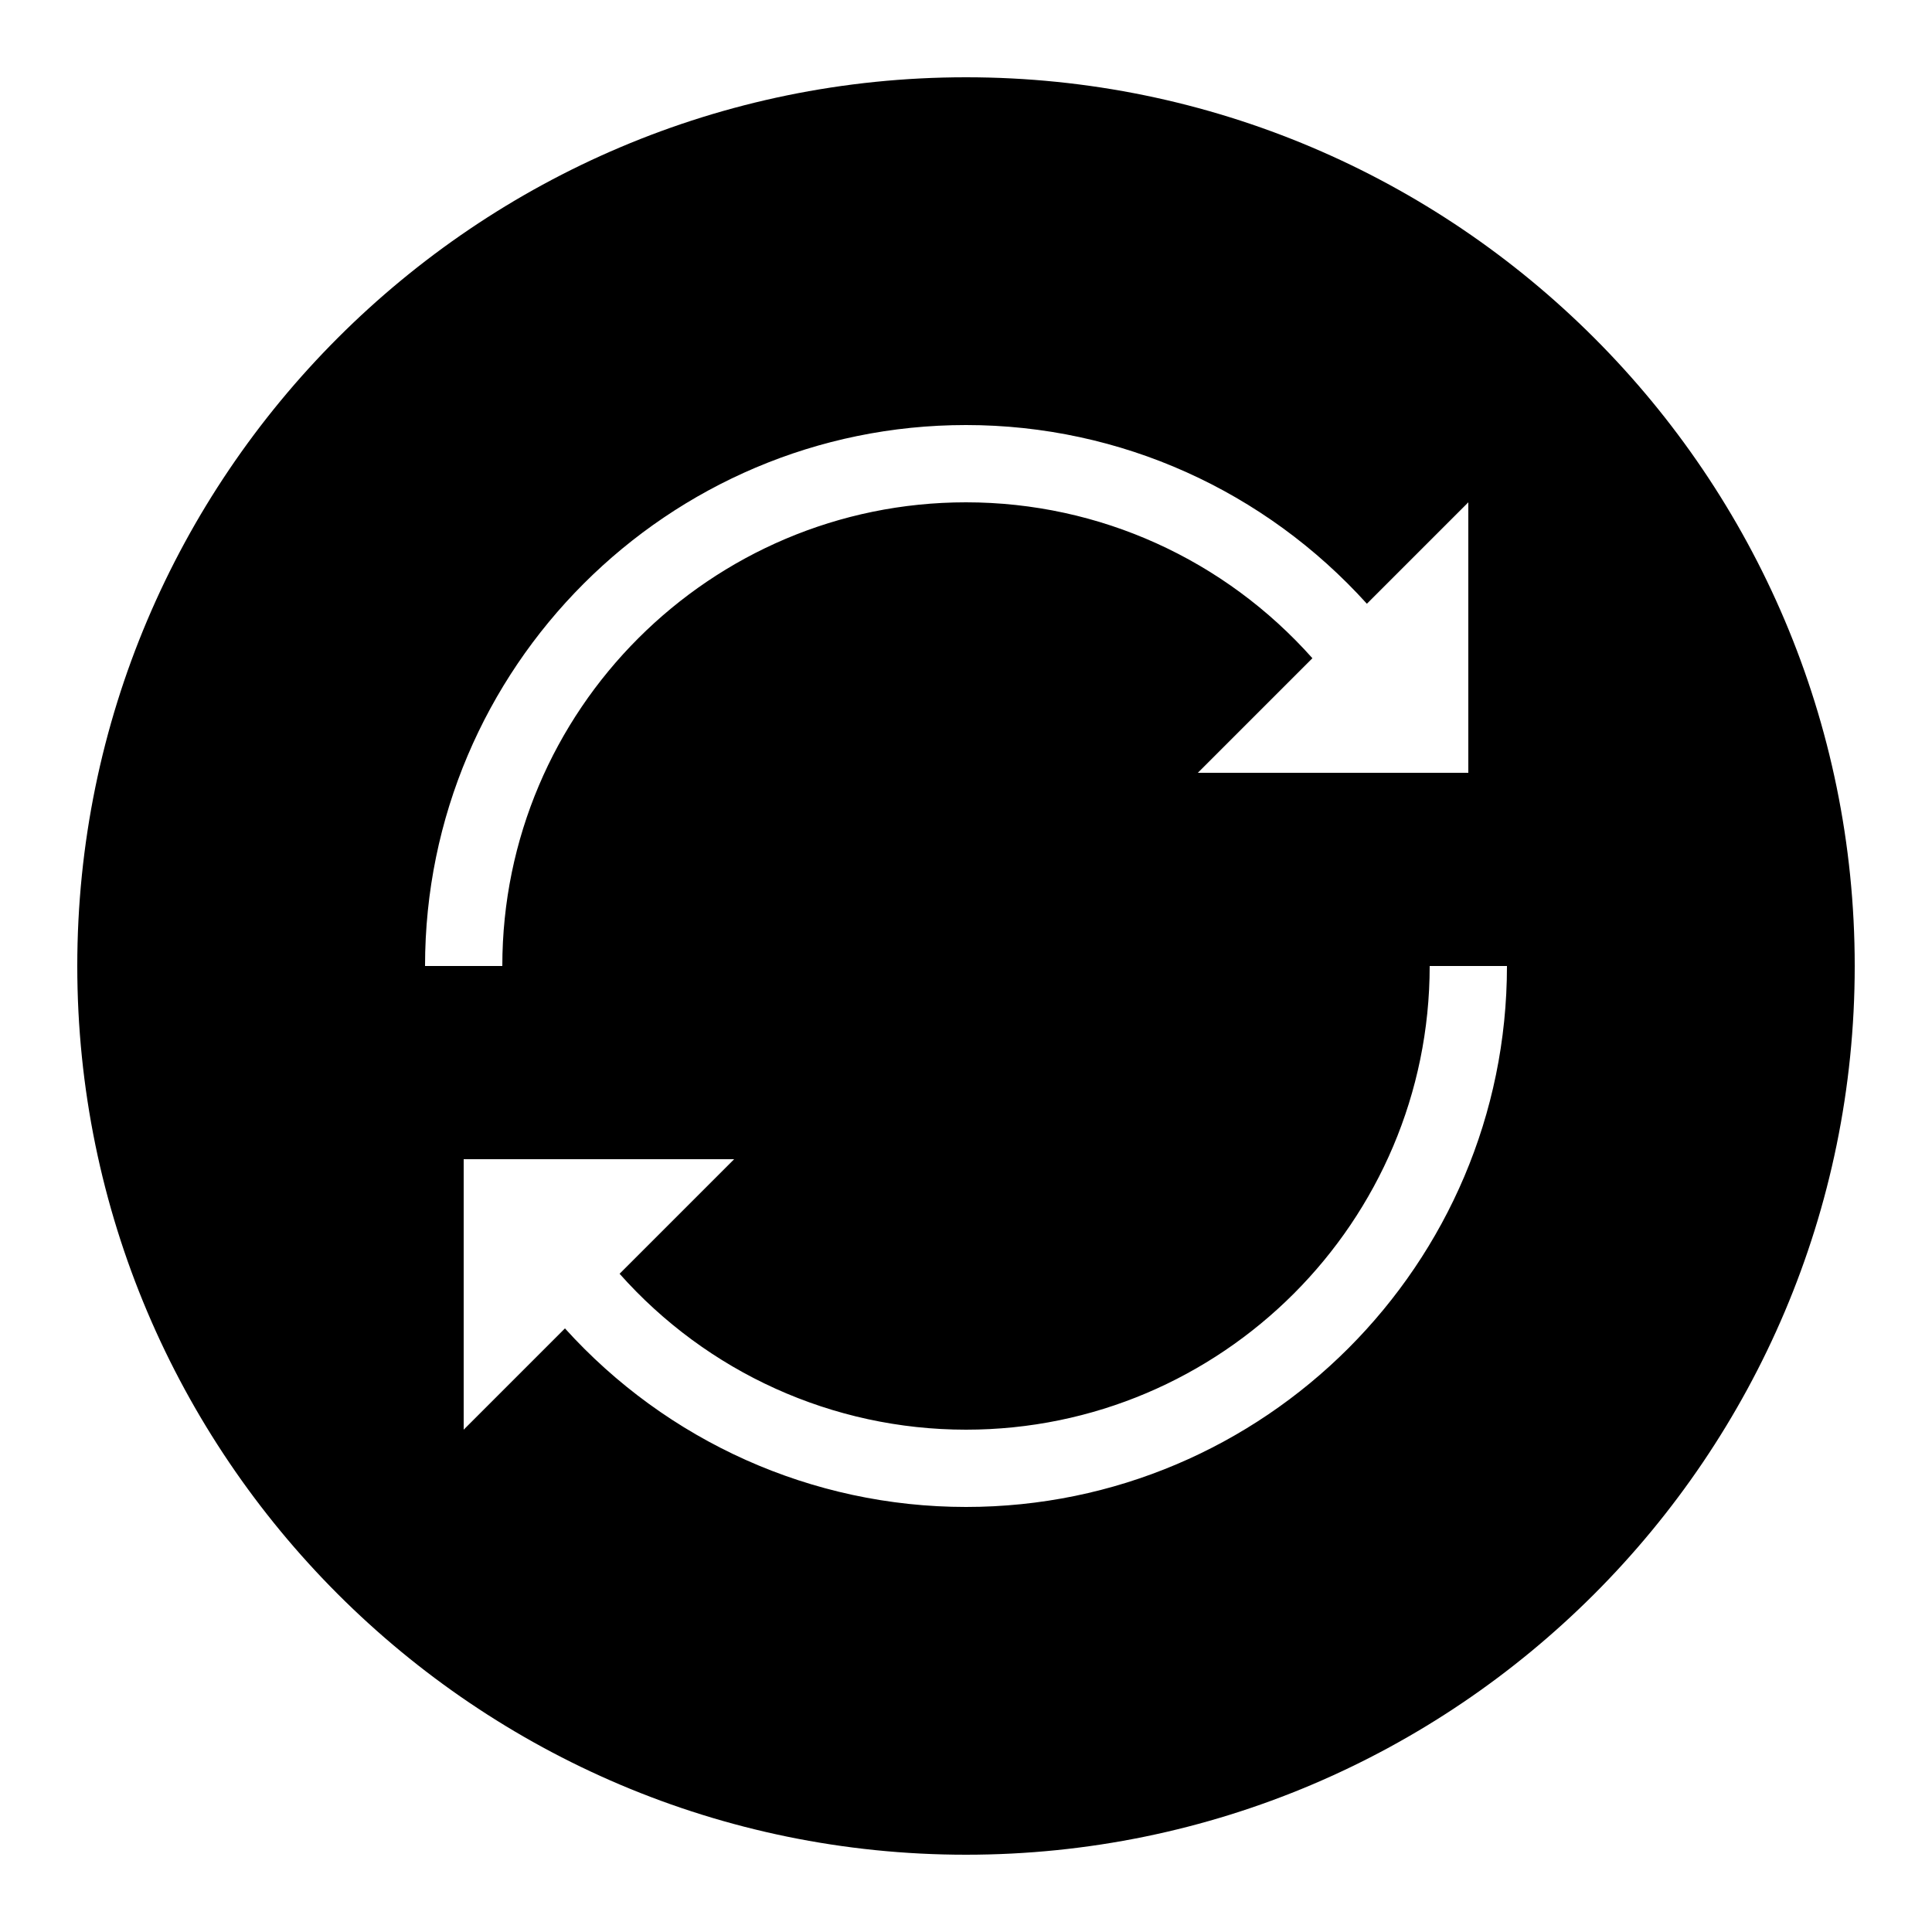 ﻿<?xml version="1.0" encoding="utf-8"?>
<svg xmlns="http://www.w3.org/2000/svg" viewBox="0 0 50 50" width="515" height="515">
  <path d="M25 2C12.316 2 2 12.316 2 25C2 37.684 12.316 48 25 48C37.684 48 48 37.684 48 25C48 12.316 37.684 2 25 2 Z M 25 11C29.004 11 32.738 12.707 35.375 15.625L38 13L38 20L31 20L33.965 17.035C31.699 14.488 28.465 13 25 13C18.383 13 13 18.383 13 25L11 25C11 17.281 17.281 11 25 11 Z M 25 39C21.008 39 17.258 37.297 14.621 34.379L12 37L12 30L19 30L16.035 32.965C18.297 35.512 21.543 37 25 37C31.617 37 37 31.617 37 25L39 25C39 32.719 32.719 39 25 39Z" />
</svg>
